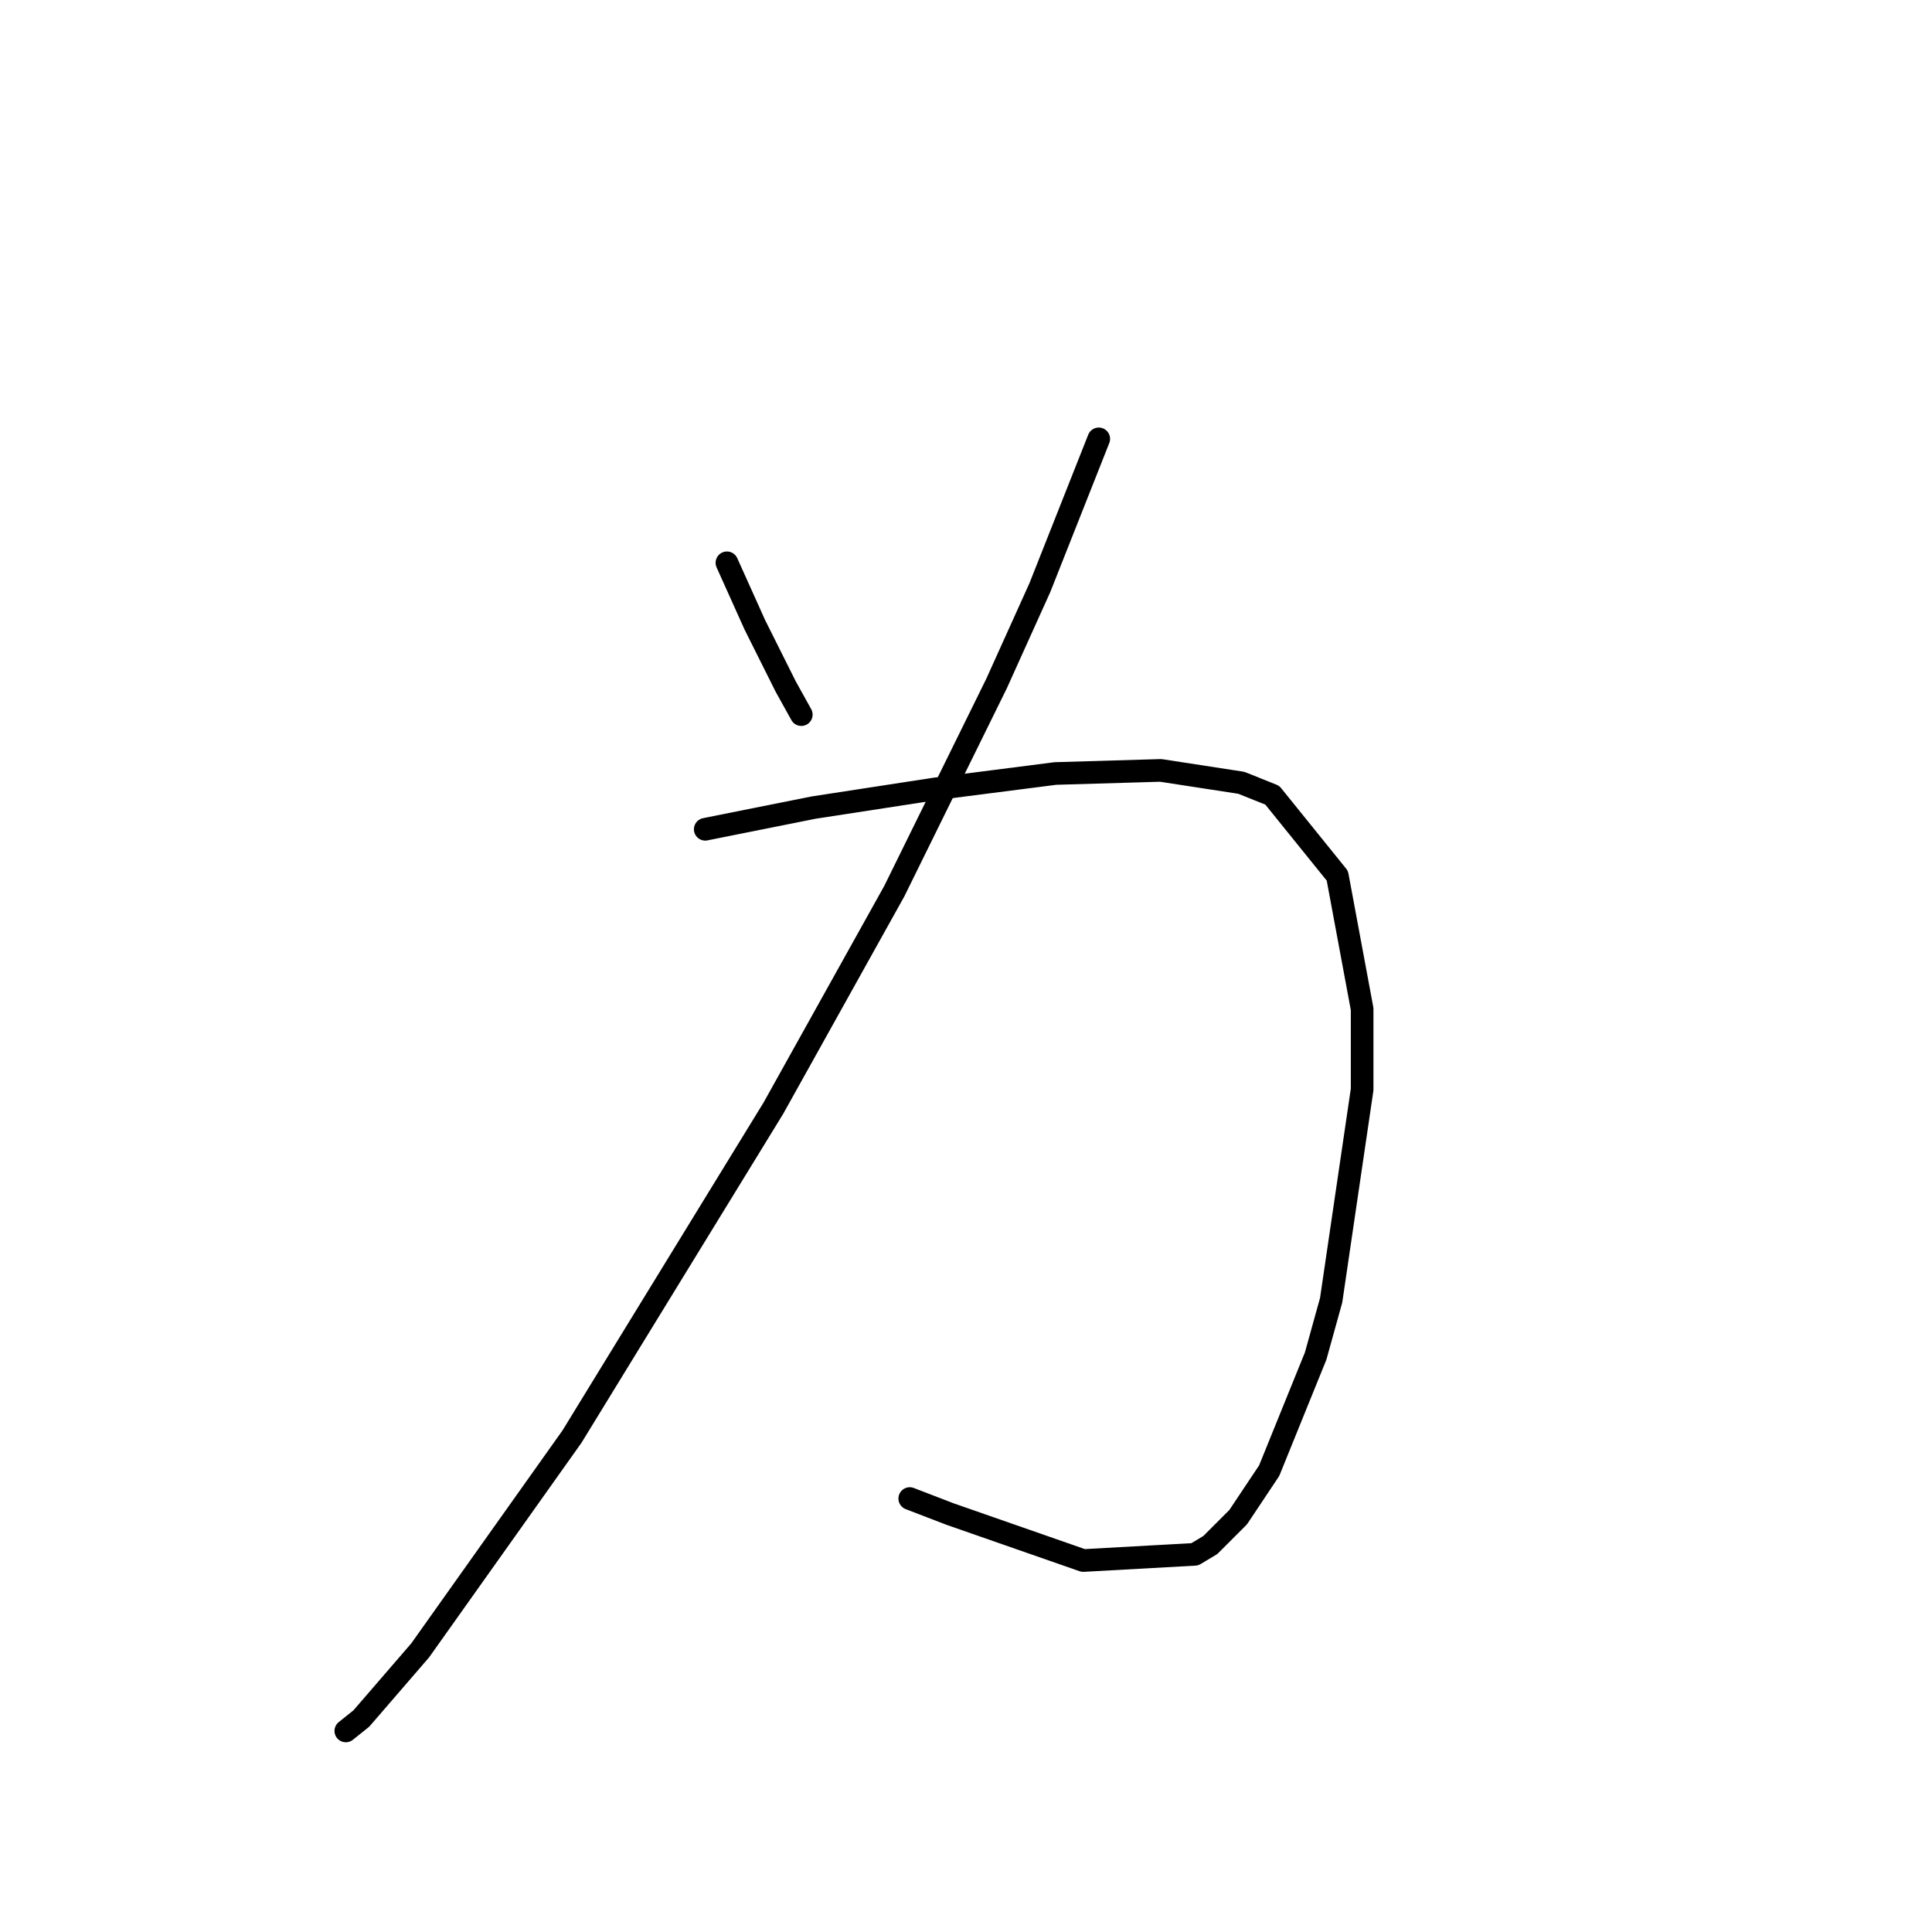 <?xml version="1.0" standalone="no"?>
    <svg width="256" height="256" xmlns="http://www.w3.org/2000/svg" version="1.1">
    <polyline stroke="black" stroke-width="3" stroke-linecap="round" fill="transparent" stroke-linejoin="round" points="96.322 74.574 100.017 82.785 104.123 90.997 106.176 94.692 106.176 94.692 " />
        <polyline stroke="black" stroke-width="3" stroke-linecap="round" fill="transparent" stroke-linejoin="round" points="145.591 58.151 137.79 77.858 132.042 90.586 118.493 118.094 102.481 146.834 83.594 177.627 75.793 190.355 55.675 218.684 47.875 227.717 45.822 229.359 45.822 229.359 " />
        <polyline stroke="black" stroke-width="3" stroke-linecap="round" fill="transparent" stroke-linejoin="round" points="93.448 109.883 107.818 107.009 123.83 104.546 139.843 102.493 153.802 102.082 164.477 103.724 168.583 105.367 177.204 116.042 180.489 133.696 180.489 144.371 176.383 172.29 174.331 179.68 168.172 194.871 164.066 201.03 160.371 204.725 158.318 205.957 143.538 206.778 125.883 200.619 120.546 198.566 120.546 198.566 " />
        </svg>